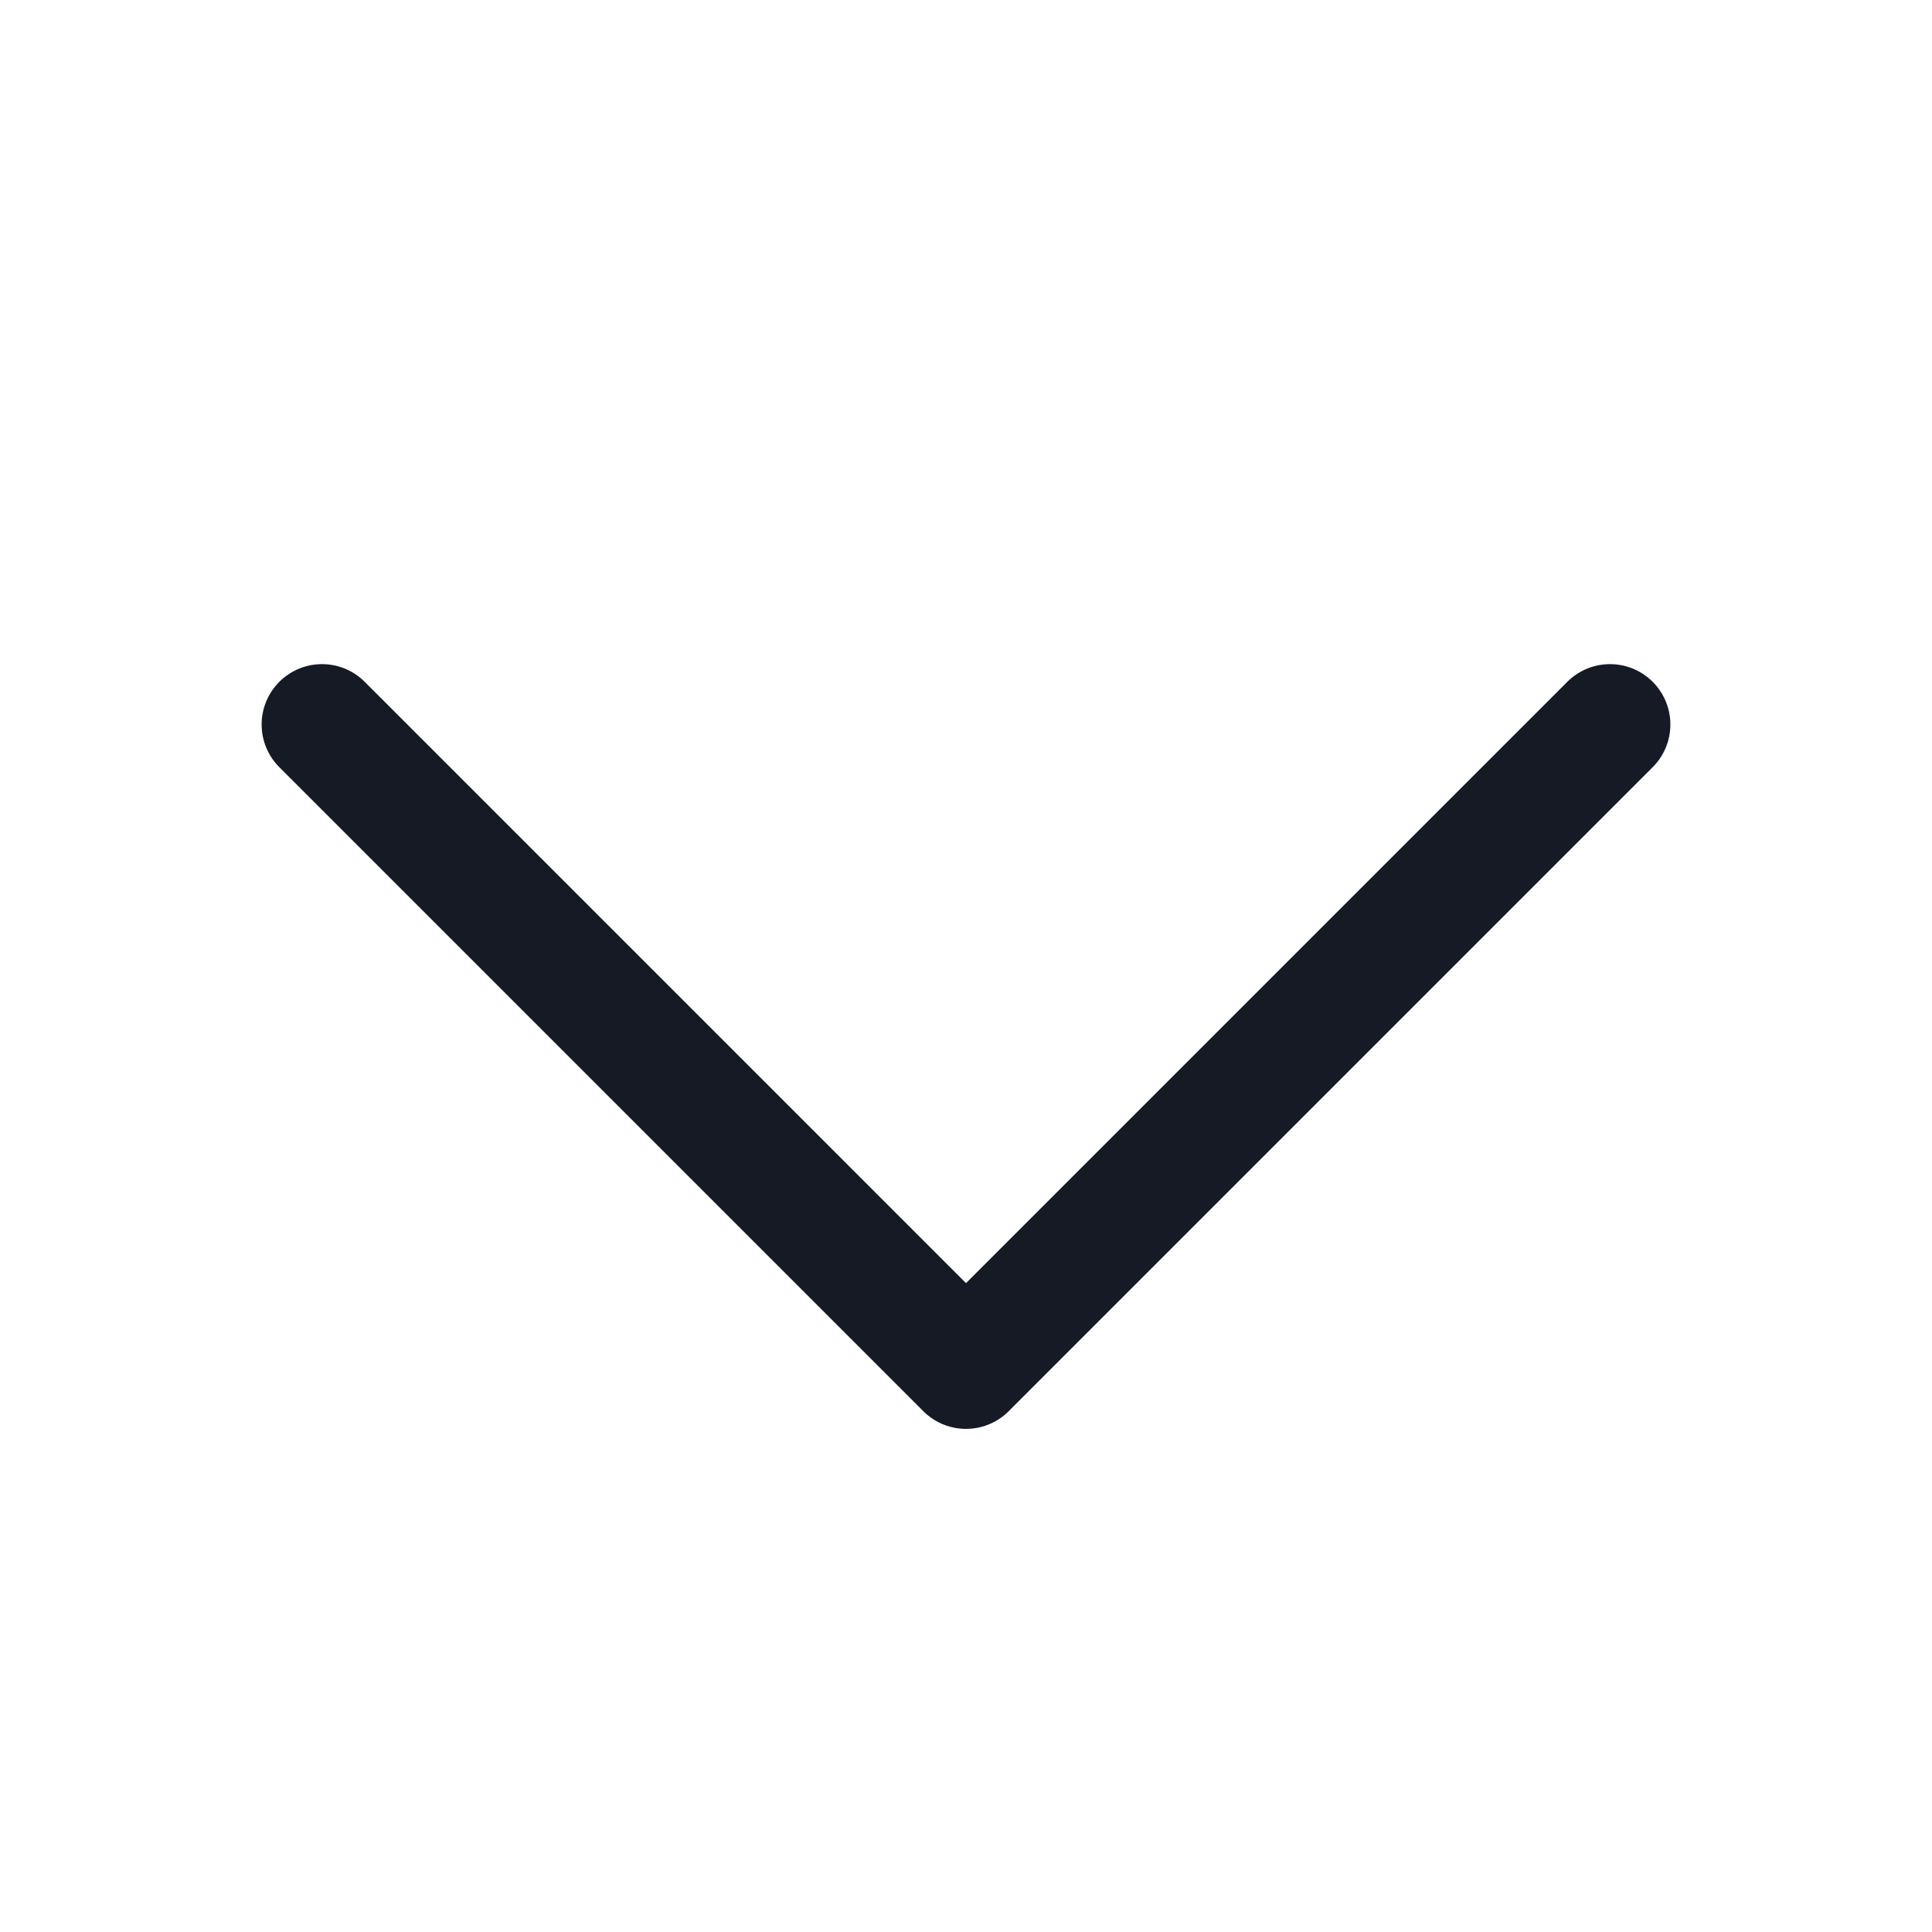 <svg width="24" height="24" viewBox="0 0 24 24" fill="none" xmlns="http://www.w3.org/2000/svg">
<path d="M4 9L12 17L20 9" stroke="#151A25" stroke-width="1.5" stroke-linecap="round" stroke-linejoin="round"/>
</svg>

